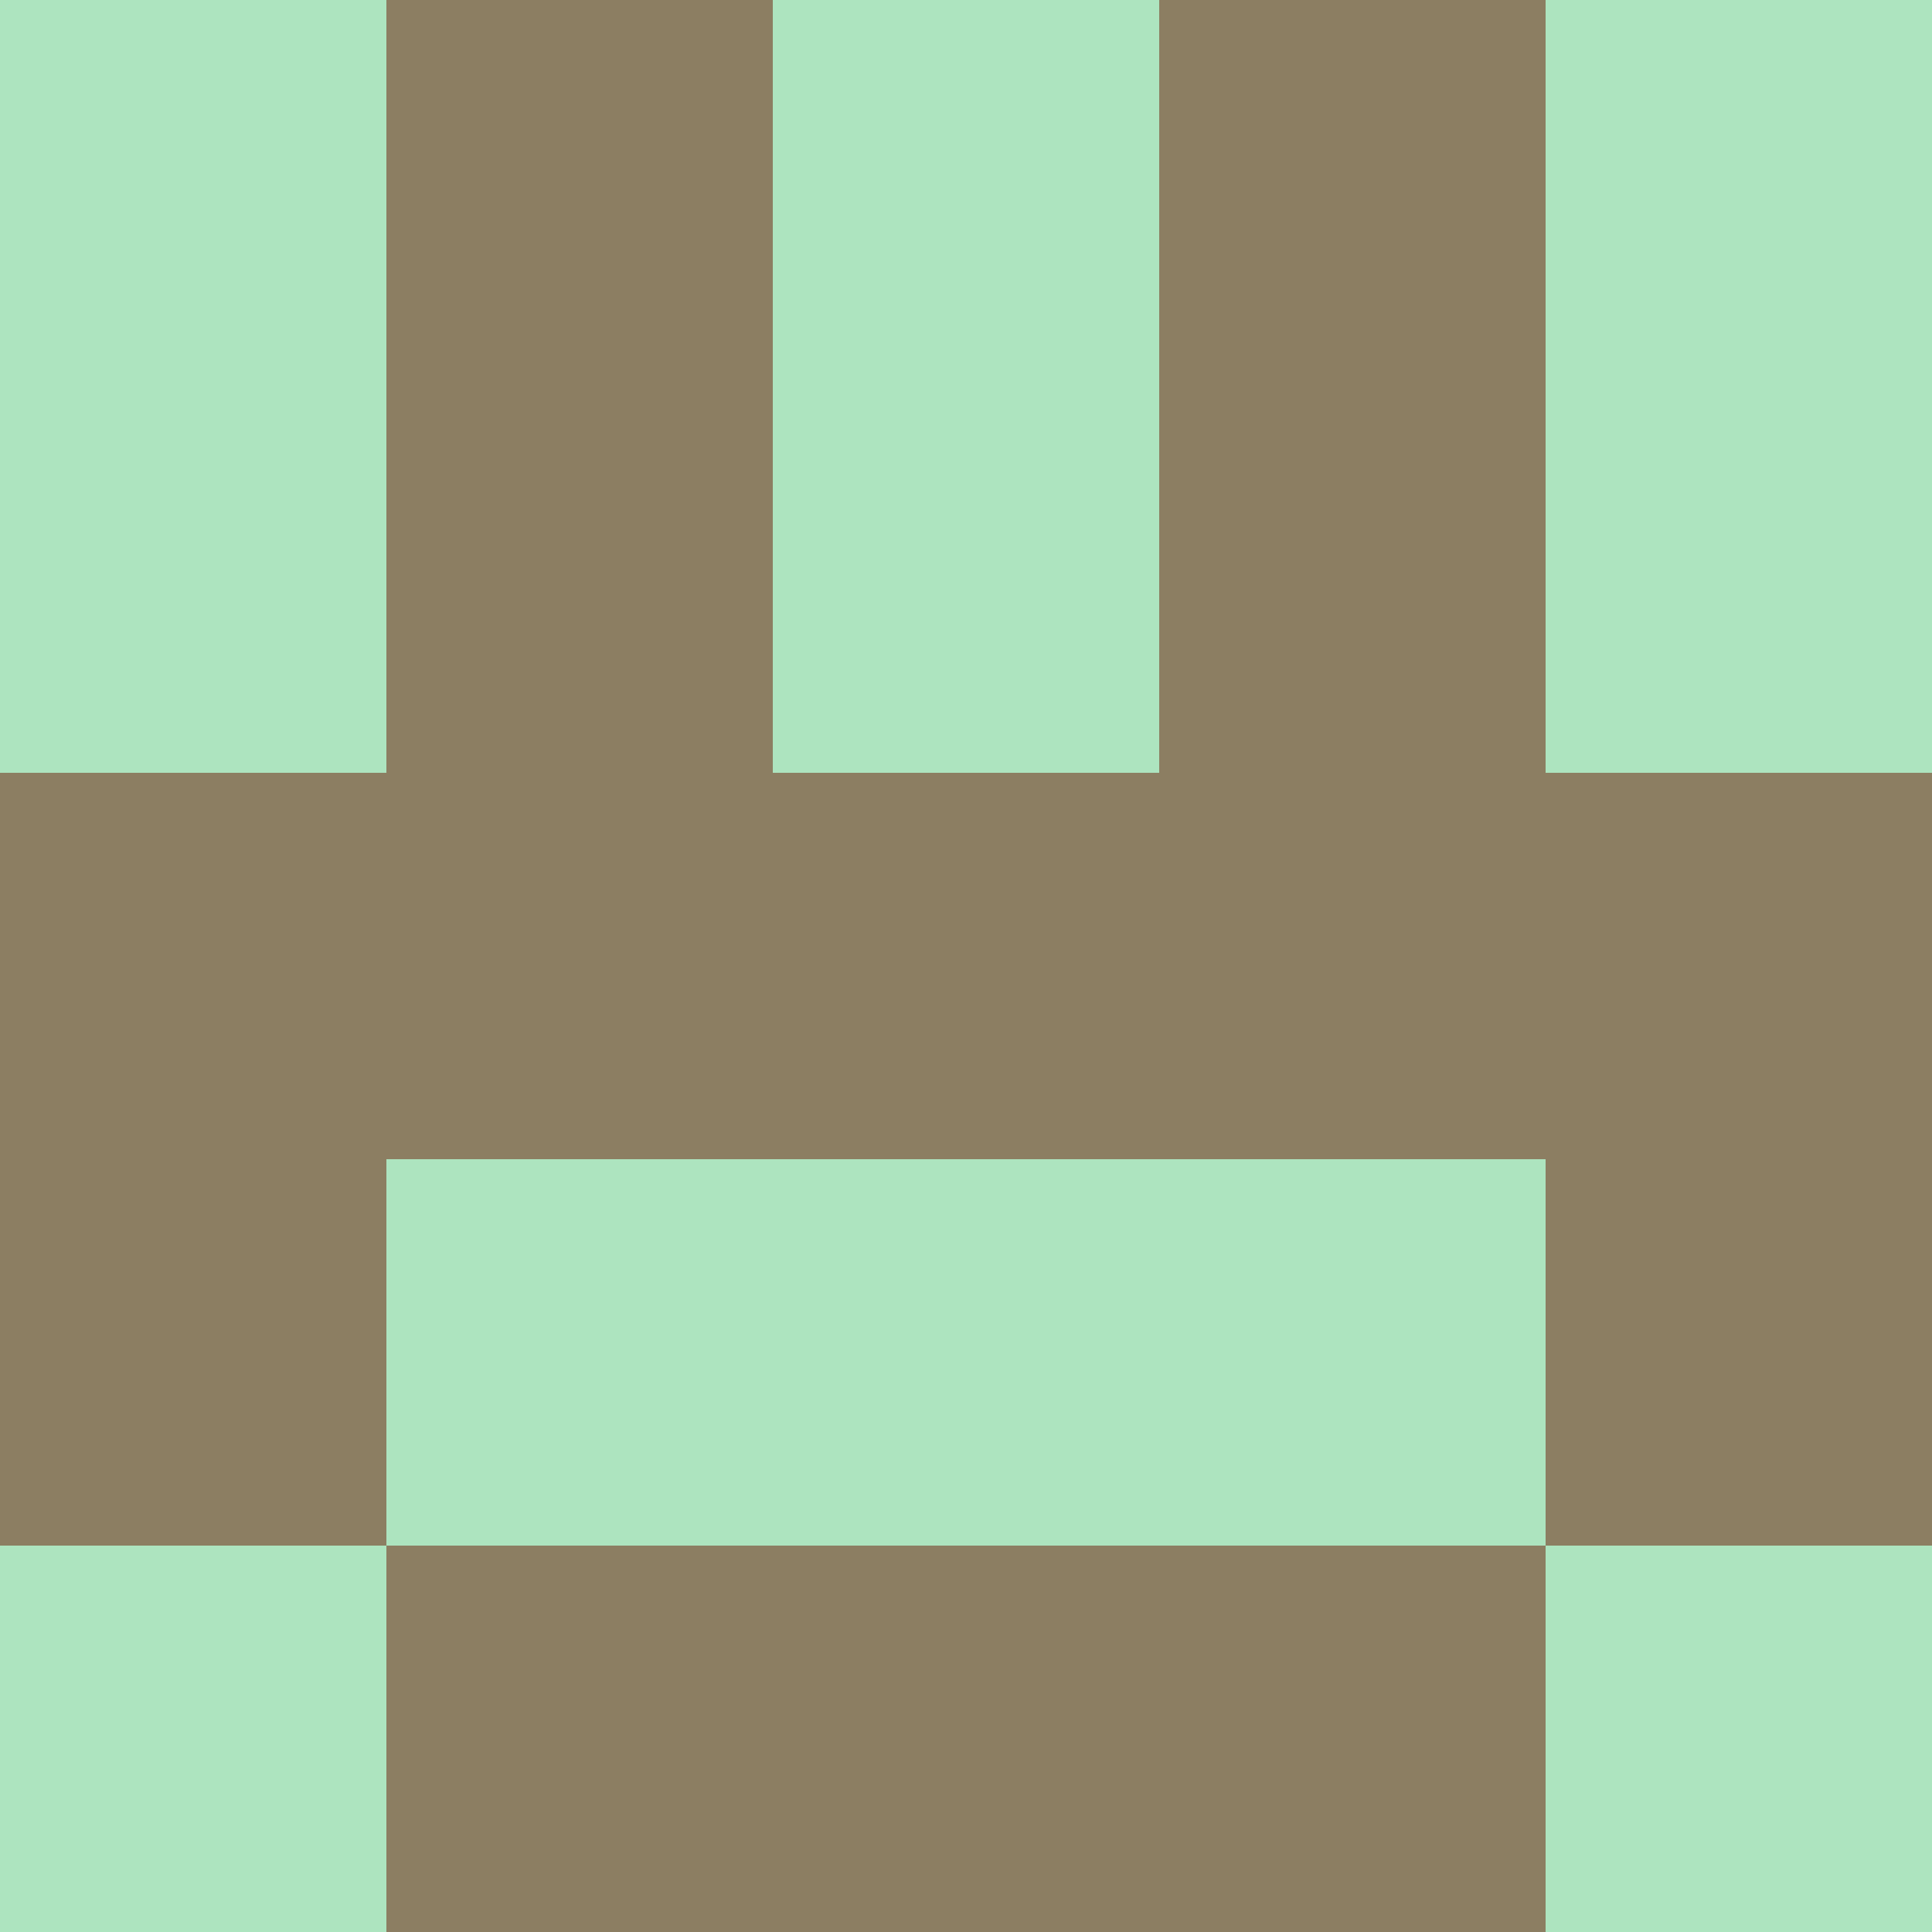<?xml version="1.0" encoding="utf-8"?>
<!DOCTYPE svg PUBLIC "-//W3C//DTD SVG 20010904//EN"
        "http://www.w3.org/TR/2001/REC-SVG-20010904/DTD/svg10.dtd">

<svg width="400" height="400" viewBox="0 0 5 5"
    xmlns="http://www.w3.org/2000/svg"
    xmlns:xlink="http://www.w3.org/1999/xlink">
            <rect x="0" y="0" width="1" height="1" fill="#ADE4BF" />
        <rect x="0" y="1" width="1" height="1" fill="#ADE4BF" />
        <rect x="0" y="2" width="1" height="1" fill="#8C7E62" />
        <rect x="0" y="3" width="1" height="1" fill="#8C7E62" />
        <rect x="0" y="4" width="1" height="1" fill="#ADE4BF" />
                <rect x="1" y="0" width="1" height="1" fill="#8C7E62" />
        <rect x="1" y="1" width="1" height="1" fill="#8C7E62" />
        <rect x="1" y="2" width="1" height="1" fill="#8C7E62" />
        <rect x="1" y="3" width="1" height="1" fill="#ADE4BF" />
        <rect x="1" y="4" width="1" height="1" fill="#8C7E62" />
                <rect x="2" y="0" width="1" height="1" fill="#ADE4BF" />
        <rect x="2" y="1" width="1" height="1" fill="#ADE4BF" />
        <rect x="2" y="2" width="1" height="1" fill="#8C7E62" />
        <rect x="2" y="3" width="1" height="1" fill="#ADE4BF" />
        <rect x="2" y="4" width="1" height="1" fill="#8C7E62" />
                <rect x="3" y="0" width="1" height="1" fill="#8C7E62" />
        <rect x="3" y="1" width="1" height="1" fill="#8C7E62" />
        <rect x="3" y="2" width="1" height="1" fill="#8C7E62" />
        <rect x="3" y="3" width="1" height="1" fill="#ADE4BF" />
        <rect x="3" y="4" width="1" height="1" fill="#8C7E62" />
                <rect x="4" y="0" width="1" height="1" fill="#ADE4BF" />
        <rect x="4" y="1" width="1" height="1" fill="#ADE4BF" />
        <rect x="4" y="2" width="1" height="1" fill="#8C7E62" />
        <rect x="4" y="3" width="1" height="1" fill="#8C7E62" />
        <rect x="4" y="4" width="1" height="1" fill="#ADE4BF" />
        
</svg>


